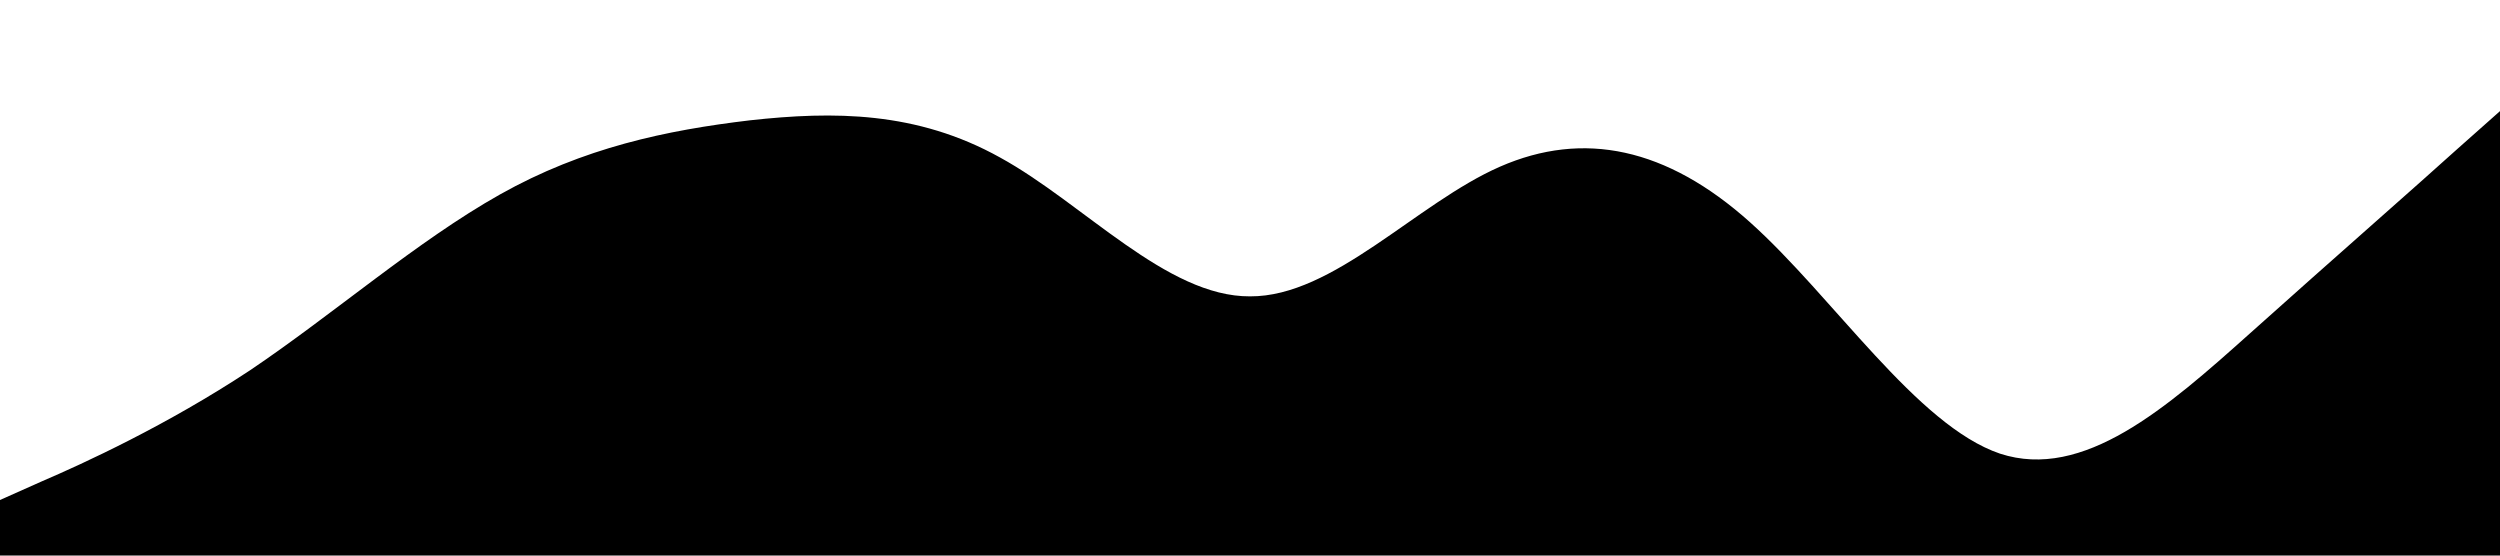 <?xml version="1.0" standalone="no"?><svg xmlns="http://www.w3.org/2000/svg" viewBox="0 0 1440 320"><path fill="#000000" fill-opacity="1" d="M0,288L24,277.3C48,267,96,245,144,213.3C192,181,240,139,288,112C336,85,384,75,432,69.3C480,64,528,64,576,90.7C624,117,672,171,720,170.7C768,171,816,117,864,96C912,75,960,85,1008,128C1056,171,1104,245,1152,261.3C1200,277,1248,235,1296,192C1344,149,1392,107,1416,85.3L1440,64L1440,320L1416,320C1392,320,1344,320,1296,320C1248,320,1200,320,1152,320C1104,320,1056,320,1008,320C960,320,912,320,864,320C816,320,768,320,720,320C672,320,624,320,576,320C528,320,480,320,432,320C384,320,336,320,288,320C240,320,192,320,144,320C96,320,48,320,24,320L0,320Z"></path></svg>